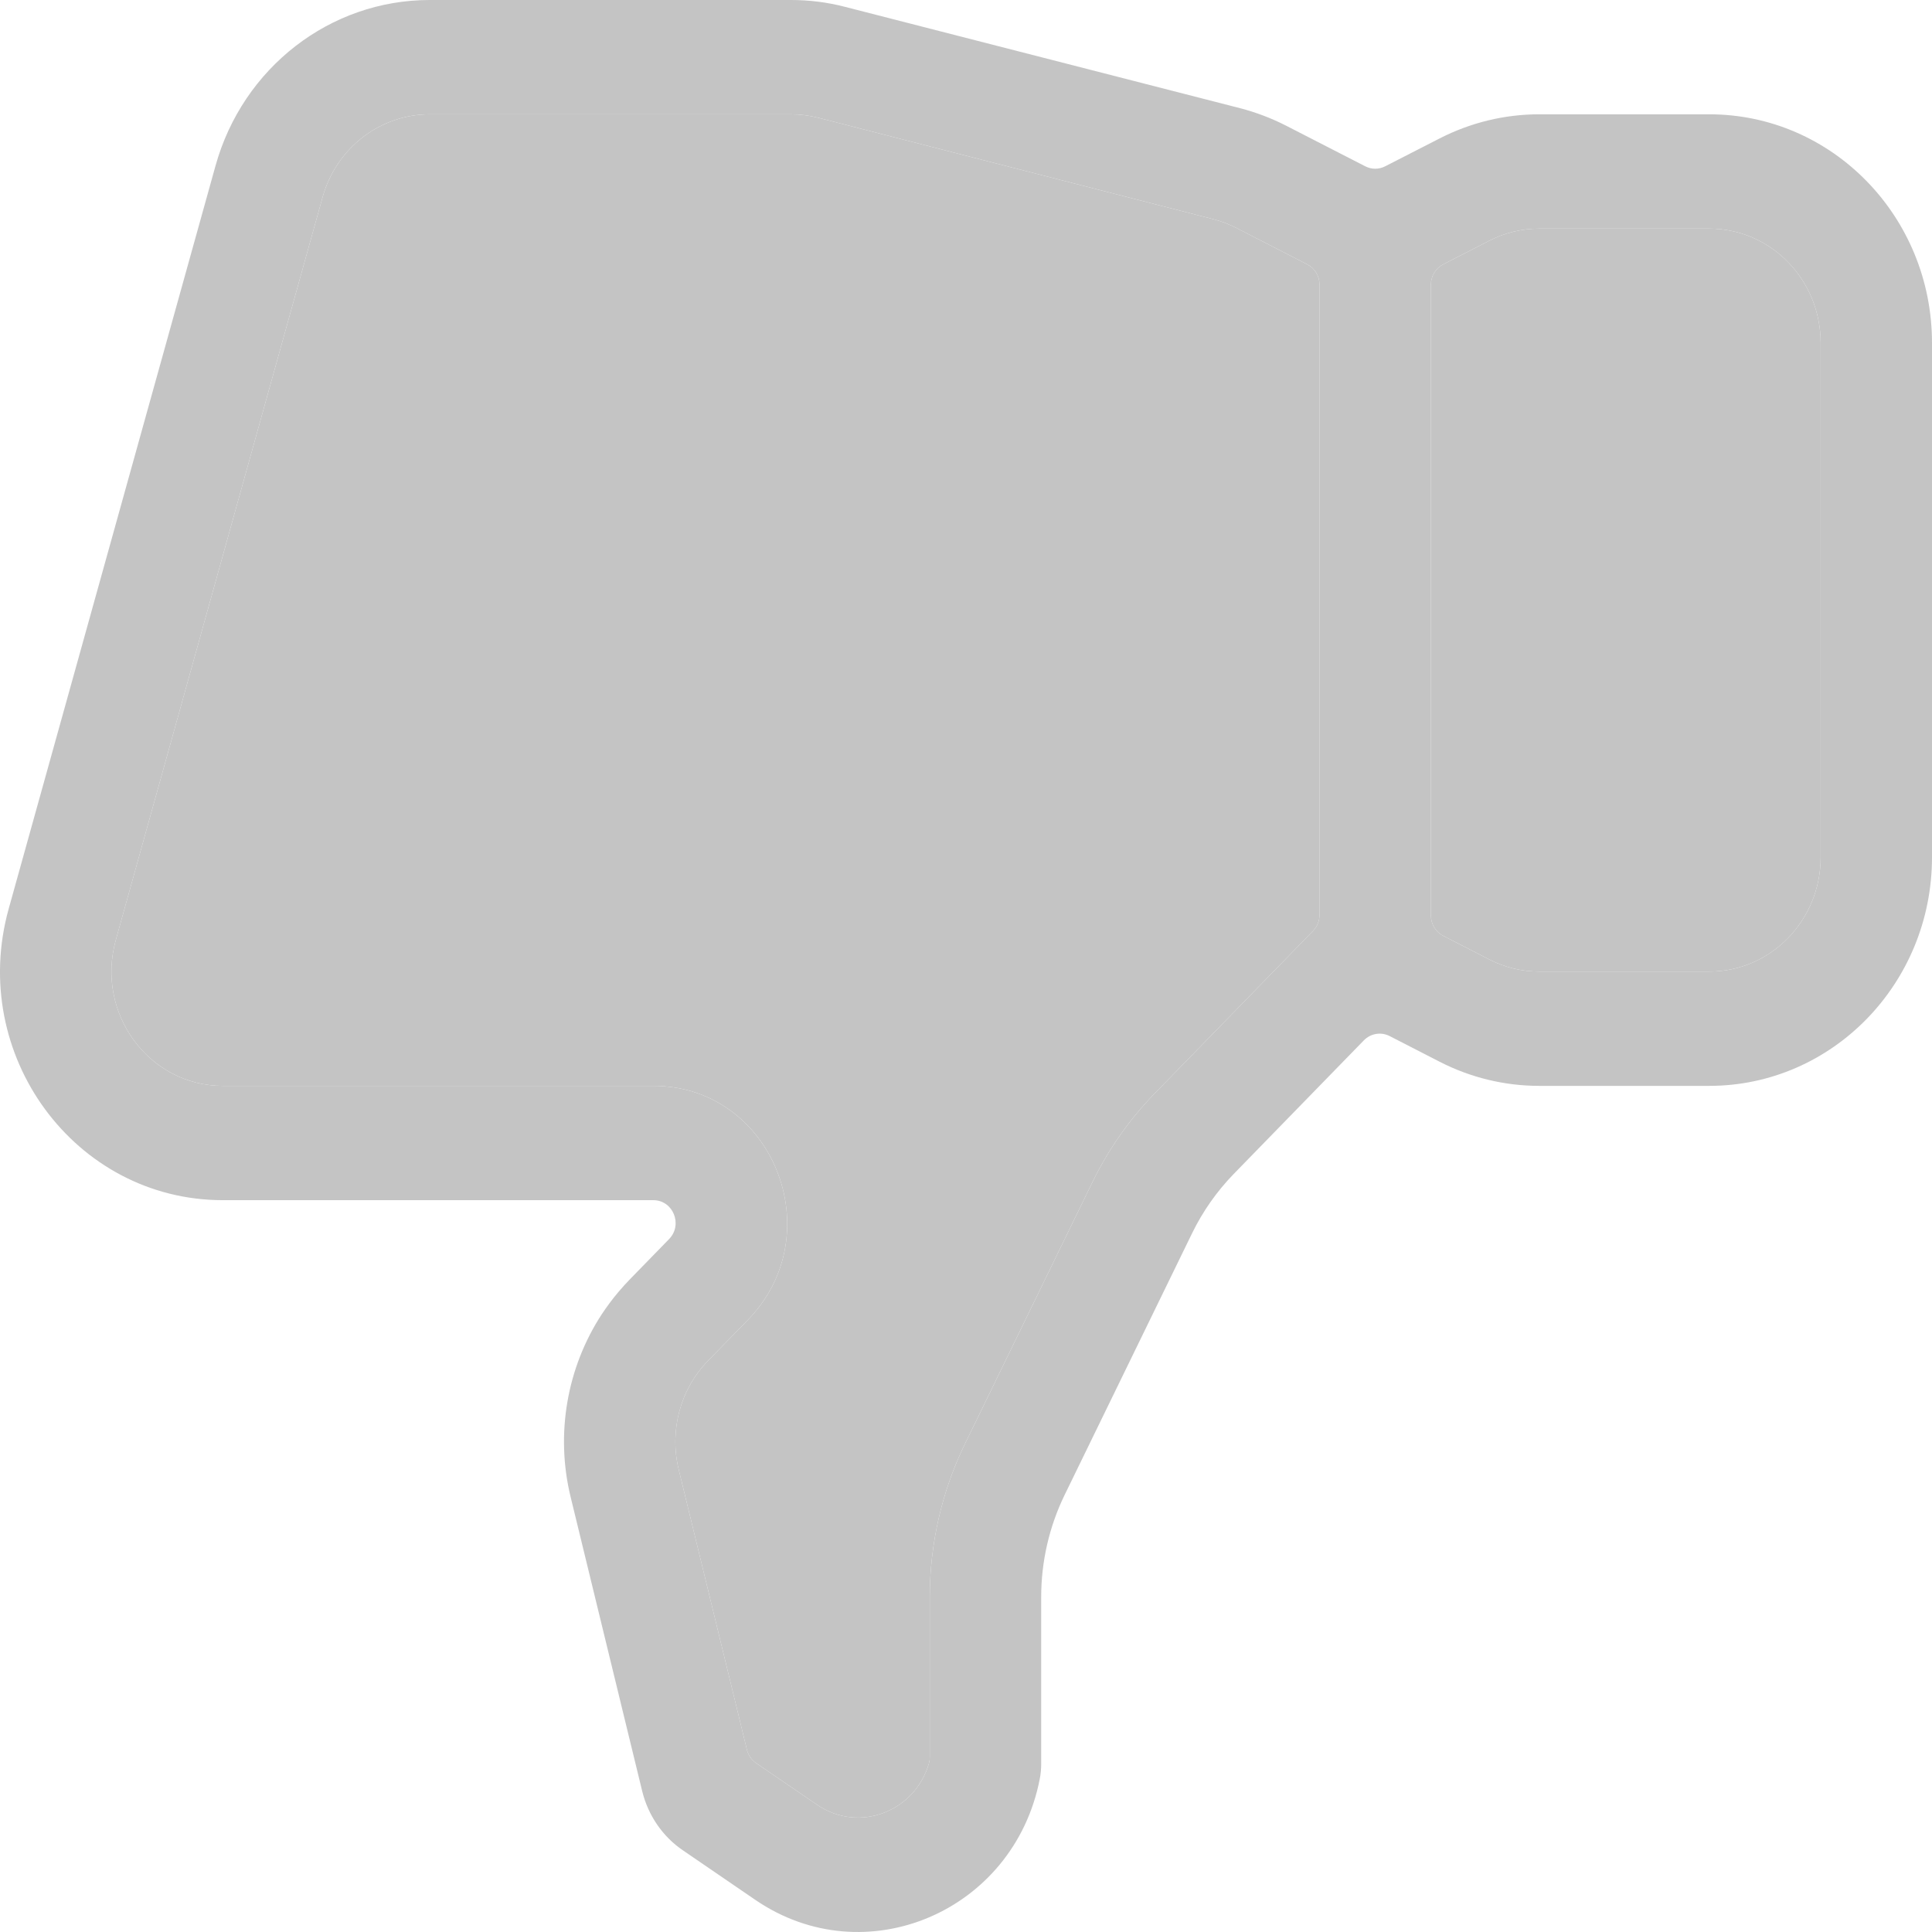 <svg width="24" height="24" viewBox="0 0 24 24" fill="none" xmlns="http://www.w3.org/2000/svg">
<path fill-rule="evenodd" clip-rule="evenodd" d="M10.497 0.085L15.405 1.344C15.601 1.395 15.791 1.467 15.972 1.559L16.96 2.066C17.038 2.106 17.129 2.106 17.207 2.066L17.883 1.72C18.267 1.523 18.69 1.42 19.12 1.42H21.233C22.761 1.42 24 2.691 24 4.26V10.649C24 12.217 22.761 13.489 21.233 13.489H19.12C18.69 13.489 18.267 13.386 17.883 13.189L17.262 12.87C17.155 12.816 17.027 12.837 16.942 12.924L15.326 14.583C15.116 14.799 14.941 15.048 14.808 15.321L13.226 18.569C13.034 18.963 12.934 19.398 12.934 19.838V21.914C12.934 21.977 12.928 22.039 12.916 22.1C12.595 23.748 10.746 24.534 9.383 23.601L8.481 22.984C8.231 22.813 8.052 22.552 7.978 22.252L7.089 18.598C6.897 17.812 7.044 16.988 7.474 16.328C7.506 16.28 7.539 16.233 7.573 16.187C7.647 16.087 7.729 15.992 7.816 15.901L8.311 15.393C8.486 15.214 8.362 14.909 8.116 14.909H2.768C0.93 14.909 -0.397 13.103 0.108 11.289L2.677 2.06C3.016 0.84 4.102 0 5.337 0H9.826C10.053 0 10.278 0.028 10.497 0.085ZM16.392 3.538C16.392 3.43 16.333 3.332 16.239 3.284L15.353 2.829C15.263 2.783 15.168 2.747 15.07 2.722L10.162 1.462C10.052 1.434 9.939 1.42 9.826 1.42H5.337C4.72 1.42 4.177 1.84 4.007 2.45L1.438 11.679C1.186 12.586 1.849 13.489 2.768 13.489H8.116C9.595 13.489 10.335 15.324 9.29 16.397L8.794 16.905C8.451 17.258 8.313 17.77 8.431 18.254L9.278 21.734C9.295 21.803 9.336 21.863 9.393 21.902L10.151 22.42C10.673 22.777 11.374 22.502 11.542 21.896C11.548 21.874 11.55 21.851 11.55 21.828V19.838C11.55 19.177 11.7 18.525 11.988 17.934L13.57 14.686C13.77 14.276 14.032 13.902 14.348 13.579L16.311 11.564C16.363 11.511 16.392 11.438 16.392 11.363V3.538ZM17.928 3.284C17.834 3.332 17.775 3.43 17.775 3.538V11.371C17.775 11.478 17.834 11.577 17.928 11.625L18.501 11.919C18.693 12.018 18.905 12.069 19.12 12.069H21.233C21.997 12.069 22.617 11.433 22.617 10.649V4.26C22.617 3.475 21.997 2.84 21.233 2.84H19.12C18.905 2.84 18.693 2.891 18.501 2.99L17.928 3.284Z" fill="#C4C4C4"/>
<path d="M15.353 2.829L16.239 3.284C16.333 3.332 16.392 3.43 16.392 3.538V11.363C16.392 11.438 16.363 11.511 16.311 11.564L14.348 13.579C14.032 13.902 13.77 14.276 13.57 14.686L11.988 17.934C11.7 18.525 11.55 19.177 11.55 19.838V21.828C11.55 21.851 11.548 21.874 11.542 21.896C11.374 22.502 10.673 22.777 10.151 22.42L9.393 21.902C9.336 21.863 9.295 21.803 9.278 21.734L8.431 18.254C8.313 17.77 8.451 17.258 8.794 16.905L9.29 16.397C10.335 15.324 9.595 13.489 8.116 13.489H2.768C1.849 13.489 1.186 12.586 1.438 11.679L4.007 2.45C4.177 1.84 4.72 1.42 5.337 1.42H9.826C9.939 1.42 10.052 1.434 10.162 1.462L15.07 2.722C15.168 2.747 15.263 2.783 15.353 2.829Z" fill="#C4C4C4"/>
<path d="M17.775 11.371V3.538C17.775 3.43 17.834 3.332 17.928 3.284L18.501 2.99C18.693 2.891 18.905 2.84 19.12 2.84H21.233C21.997 2.84 22.617 3.475 22.617 4.26V10.649C22.617 11.433 21.997 12.069 21.233 12.069H19.12C18.905 12.069 18.693 12.018 18.501 11.919L17.928 11.625C17.834 11.577 17.775 11.478 17.775 11.371Z" fill="#C4C4C4"/>
</svg>
